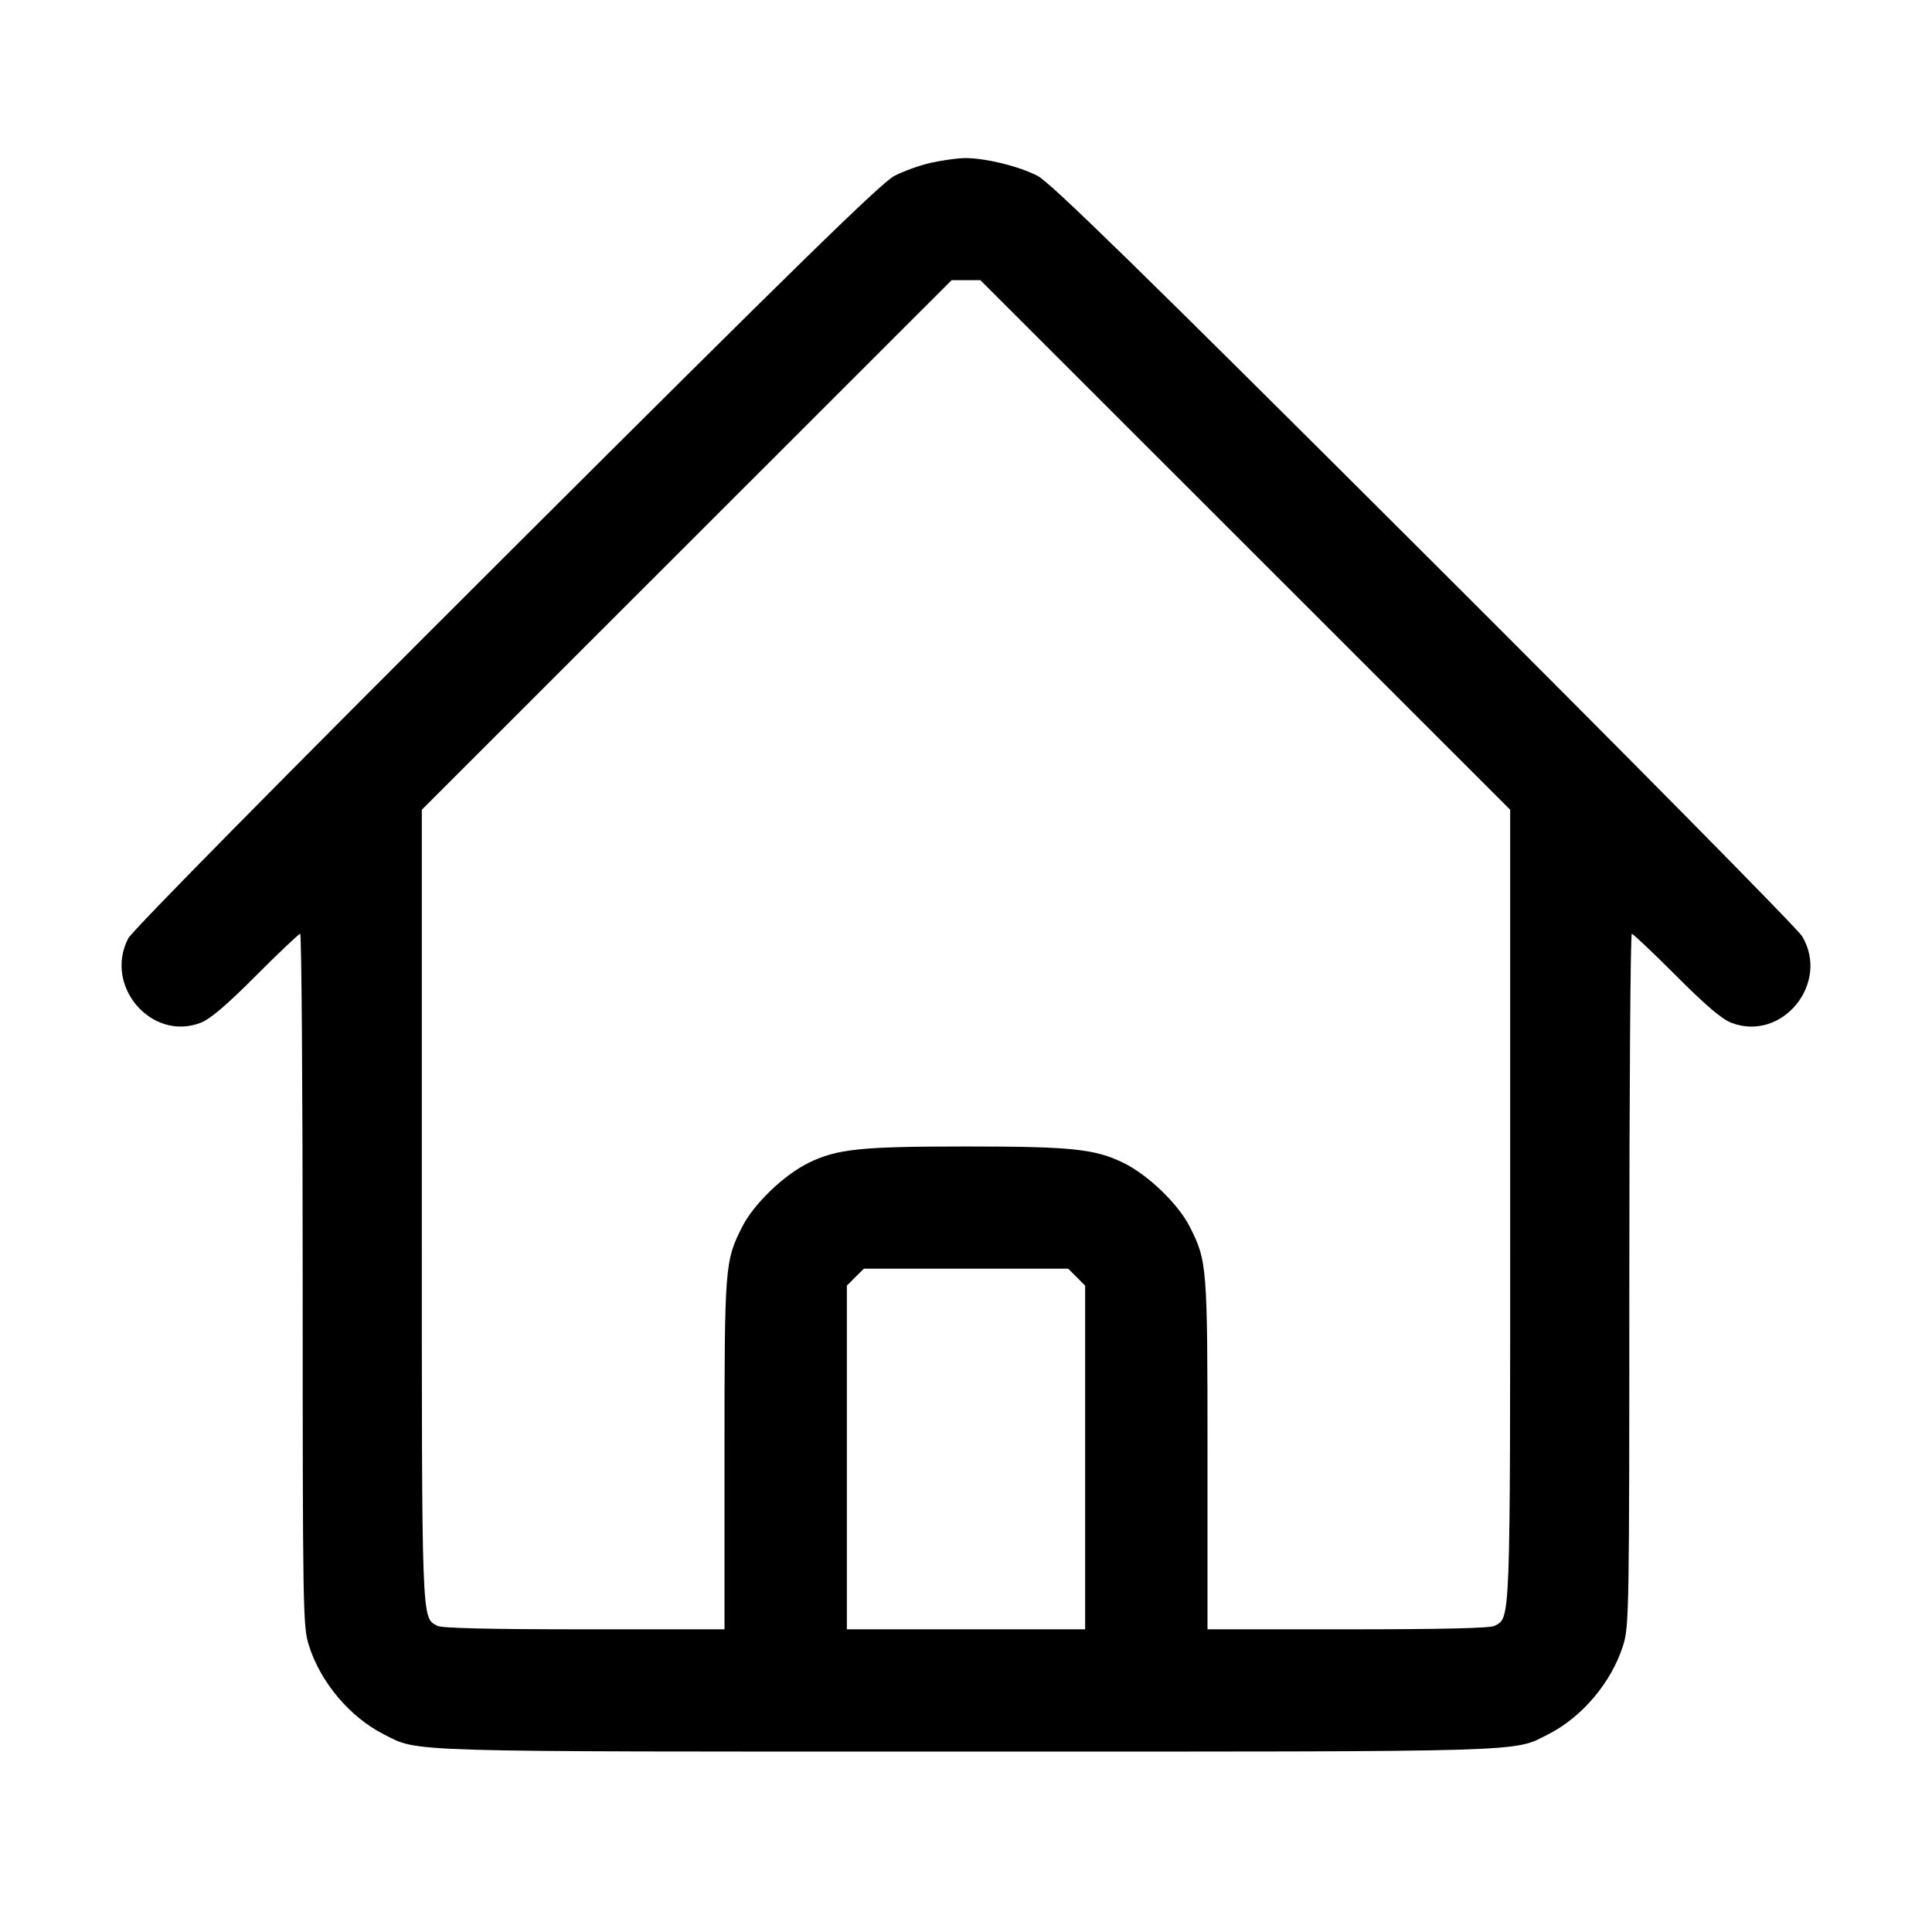 <svg xmlns="http://www.w3.org/2000/svg" fill="none" viewBox="0 0 24 24" stroke-width="1.5" stroke="currentColor" class="w-6 h-6"><path d="M11.570 2.021 C 11.433 2.051,11.226 2.125,11.110 2.185 C 10.946 2.271,9.881 3.312,6.287 6.898 C 3.459 9.719,1.643 11.561,1.593 11.657 C 1.287 12.247,1.880 12.939,2.491 12.706 C 2.611 12.660,2.810 12.491,3.180 12.120 C 3.465 11.834,3.713 11.600,3.729 11.600 C 3.746 11.600,3.760 13.533,3.760 15.896 C 3.760 20.001,3.763 20.204,3.836 20.436 C 3.978 20.894,4.345 21.330,4.767 21.544 C 5.210 21.768,4.907 21.759,12.000 21.759 C 19.093 21.759,18.790 21.768,19.233 21.544 C 19.655 21.330,20.022 20.894,20.164 20.436 C 20.237 20.204,20.240 20.001,20.240 15.896 C 20.240 13.533,20.254 11.600,20.271 11.600 C 20.287 11.600,20.535 11.834,20.820 12.120 C 21.190 12.491,21.389 12.660,21.509 12.706 C 22.138 12.946,22.735 12.215,22.387 11.631 C 22.331 11.537,20.219 9.398,17.693 6.878 C 14.129 3.322,13.053 2.271,12.891 2.186 C 12.661 2.065,12.229 1.960,11.980 1.964 C 11.892 1.965,11.708 1.991,11.570 2.021 M15.469 6.769 L 18.760 10.059 18.760 14.971 C 18.760 20.232,18.765 20.090,18.566 20.197 C 18.512 20.226,17.914 20.240,16.743 20.240 L 15.000 20.240 15.000 18.068 C 15.000 15.720,14.996 15.666,14.779 15.238 C 14.636 14.955,14.261 14.595,13.955 14.445 C 13.599 14.272,13.312 14.242,12.000 14.242 C 10.688 14.242,10.401 14.272,10.045 14.445 C 9.739 14.595,9.364 14.955,9.221 15.238 C 9.004 15.666,9.000 15.720,9.000 18.068 L 9.000 20.240 7.257 20.240 C 6.086 20.240,5.488 20.226,5.434 20.197 C 5.235 20.090,5.240 20.232,5.240 14.971 L 5.240 10.059 8.531 6.769 L 11.822 3.480 12.000 3.480 L 12.178 3.480 15.469 6.769 M13.375 15.865 L 13.480 15.971 13.480 18.105 L 13.480 20.240 12.000 20.240 L 10.520 20.240 10.520 18.105 L 10.520 15.971 10.625 15.865 L 10.731 15.760 12.000 15.760 L 13.269 15.760 13.375 15.865 " stroke="none" fill-rule="evenodd" fill="black"></path></svg>